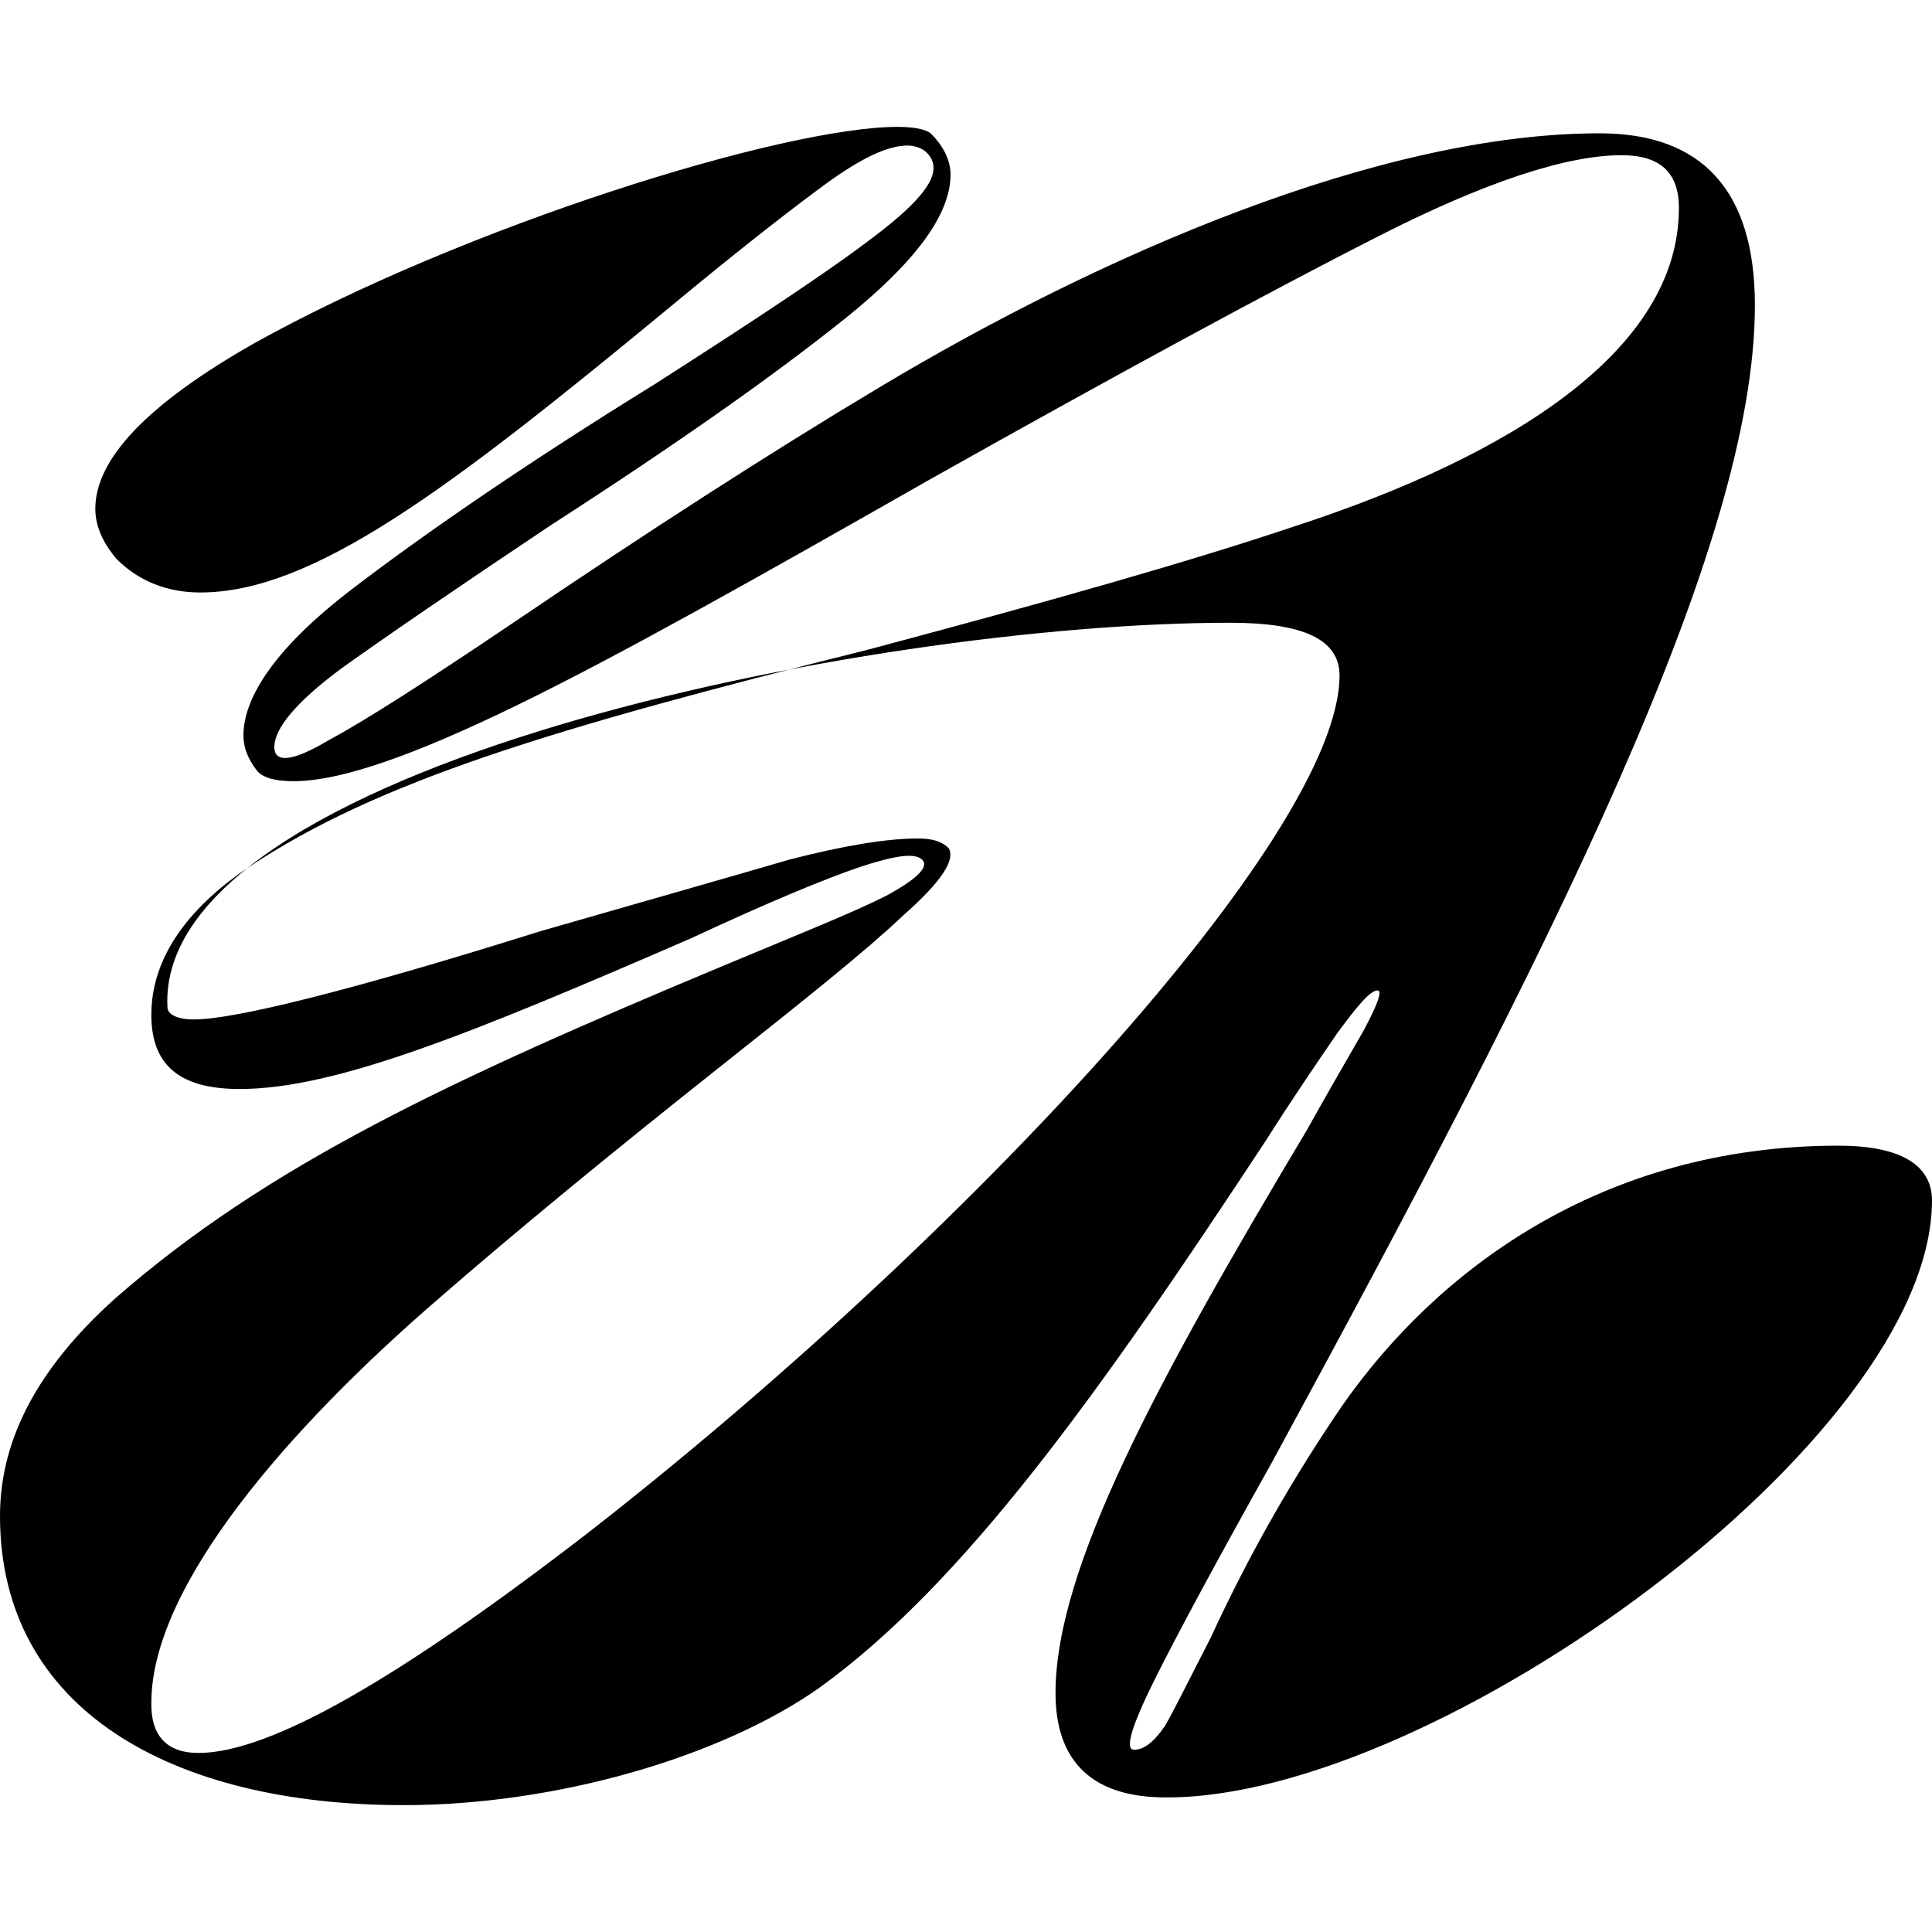 <?xml version="1.0" encoding="utf-8"?>
<!-- Generator: Adobe Illustrator 27.0.1, SVG Export Plug-In . SVG Version: 6.00 Build 0)  -->
<svg version="1.1" id="Ebene_1" xmlns="http://www.w3.org/2000/svg" xmlns:xlink="http://www.w3.org/1999/xlink" x="0px" y="0px"
	 viewBox="0 0 300 300" style="enable-background:new 0 0 300 300;" xml:space="preserve">
<path d="M163.9,262.9c0-19.3,15.6-48.2,38.9-87.2c3.3-5.9,6.3-11.1,8.9-15.6c2.2-4.1,3-6.3,2.2-6.3c-1.1,0-3,2.2-6.3,6.7
	c-3.3,4.8-7.1,10.4-11.1,16.7c-25.6,38.9-46.7,68.6-69.3,84.9c-15.2,10.7-40.8,18.2-64.5,18.2c-36,0-62.7-14.8-62.7-44.9
	c0-11.9,5.9-23,17.8-33.7c23.7-20.8,52.3-34.1,94.9-51.9c11.5-4.8,20-8.2,24.9-10.7c4.8-2.6,6.7-4.5,5.6-5.6
	c-1.1-1.1-4.1-0.7-9.6,1.1c-5.6,1.9-14.5,5.6-26.3,11.1c-34.1,14.8-55.2,23.4-70.1,23.4c-9.3,0-13.7-3.7-13.7-11.5
	c0-8.5,5.2-16.3,15.2-23c20-13.3,47.1-21.5,96-33.7c27.8-7.4,50.1-13.7,66.7-19.3c33-10.8,59.3-27.1,59.3-49.3c0-5.6-3-8.2-8.9-8.2
	c-8.5,0-21.1,4.1-37.8,12.6c-16.7,8.5-40,21.1-69.7,37.8c-26.7,15.2-47.8,27.1-63.8,34.9S53,121.3,45.6,121.3
	c-2.6,0-4.5-0.4-5.6-1.5c-1.5-1.9-2.2-3.7-2.2-5.6c0-6.3,5.6-14.1,16.7-22.6c11.1-8.5,26.7-19.3,47.1-31.9
	c16.7-10.7,28.5-18.5,35.6-24.1c7.1-5.6,9.3-9.3,6.7-11.9c-0.7-0.7-1.9-1.1-3-1.1c-3,0-7.1,1.9-12.6,5.9
	c-5.6,4.1-13.7,10.4-24.9,19.7C69.7,76,48.6,92,31.1,92c-5.2,0-9.6-1.8-13-5.2c-2.2-2.6-3.3-5.2-3.3-7.8c0-7.8,8.2-16.3,24.5-25.6
	c32.6-18.2,82.3-33.7,100.1-33.7c2.6,0,4.5,0.4,5.2,1.1c1.9,1.9,3,4.1,3,6.3c0,6.3-5.6,13.7-16.3,22.3c-11.1,8.9-26.3,19.6-46,32.3
	C70.5,91.6,59.7,99,53,103.8c-7,5.2-10.4,9.3-10.4,12.2c0,2.6,3,2.2,8.5-1.1c5.6-3,14.8-8.9,28.6-18.2
	c20.8-14.1,39.7-26.3,57.1-36.7c34.1-20.4,77.5-39.3,111.6-39.3c15.9,0,24.1,8.9,24.1,26.7c0,37.5-31.5,99.7-74.9,179.5
	c-8.5,15.2-14.5,26.3-18.2,33.7c-3.7,7.4-4.8,11.1-3.3,11.1c1.5,0,3-1.1,4.8-3.7c1.5-2.6,3.7-7.1,7.1-13.7
	c6.3-13.7,13.3-25.6,20.4-36c14.5-20.8,40.1-40.4,77.1-40.4c9.6,0,14.5,3,14.5,8.5c0,37.1-77.1,92.7-118.7,92.7
	C169.8,279.2,163.9,273.7,163.9,262.9z M30.8,272.2c11.1,0,31.1-11.5,60.4-34.1C149.4,192.8,208,129.8,208,104.9
	c0-5.6-5.6-8.2-17-8.2c-56.4,0-166.9,22.6-165,59.7c0,1.1,1.5,1.9,4.1,1.9c6.3,0,24.5-4.5,53.8-13.7c16.7-4.8,29.7-8.5,38.6-11.1
	c8.5-2.2,15.2-3.3,20-3.3c2.2,0,3.7,0.4,4.8,1.5c1.1,1.8-1.1,5.2-7,10.4c-5.9,5.6-15.2,13-27.8,23c-17.8,14.1-32.6,26.3-44.1,36.3
	c-23.7,20.4-44.9,44.9-44.9,63C23.4,269.6,26,272.2,30.8,272.2z"/>
</svg>
